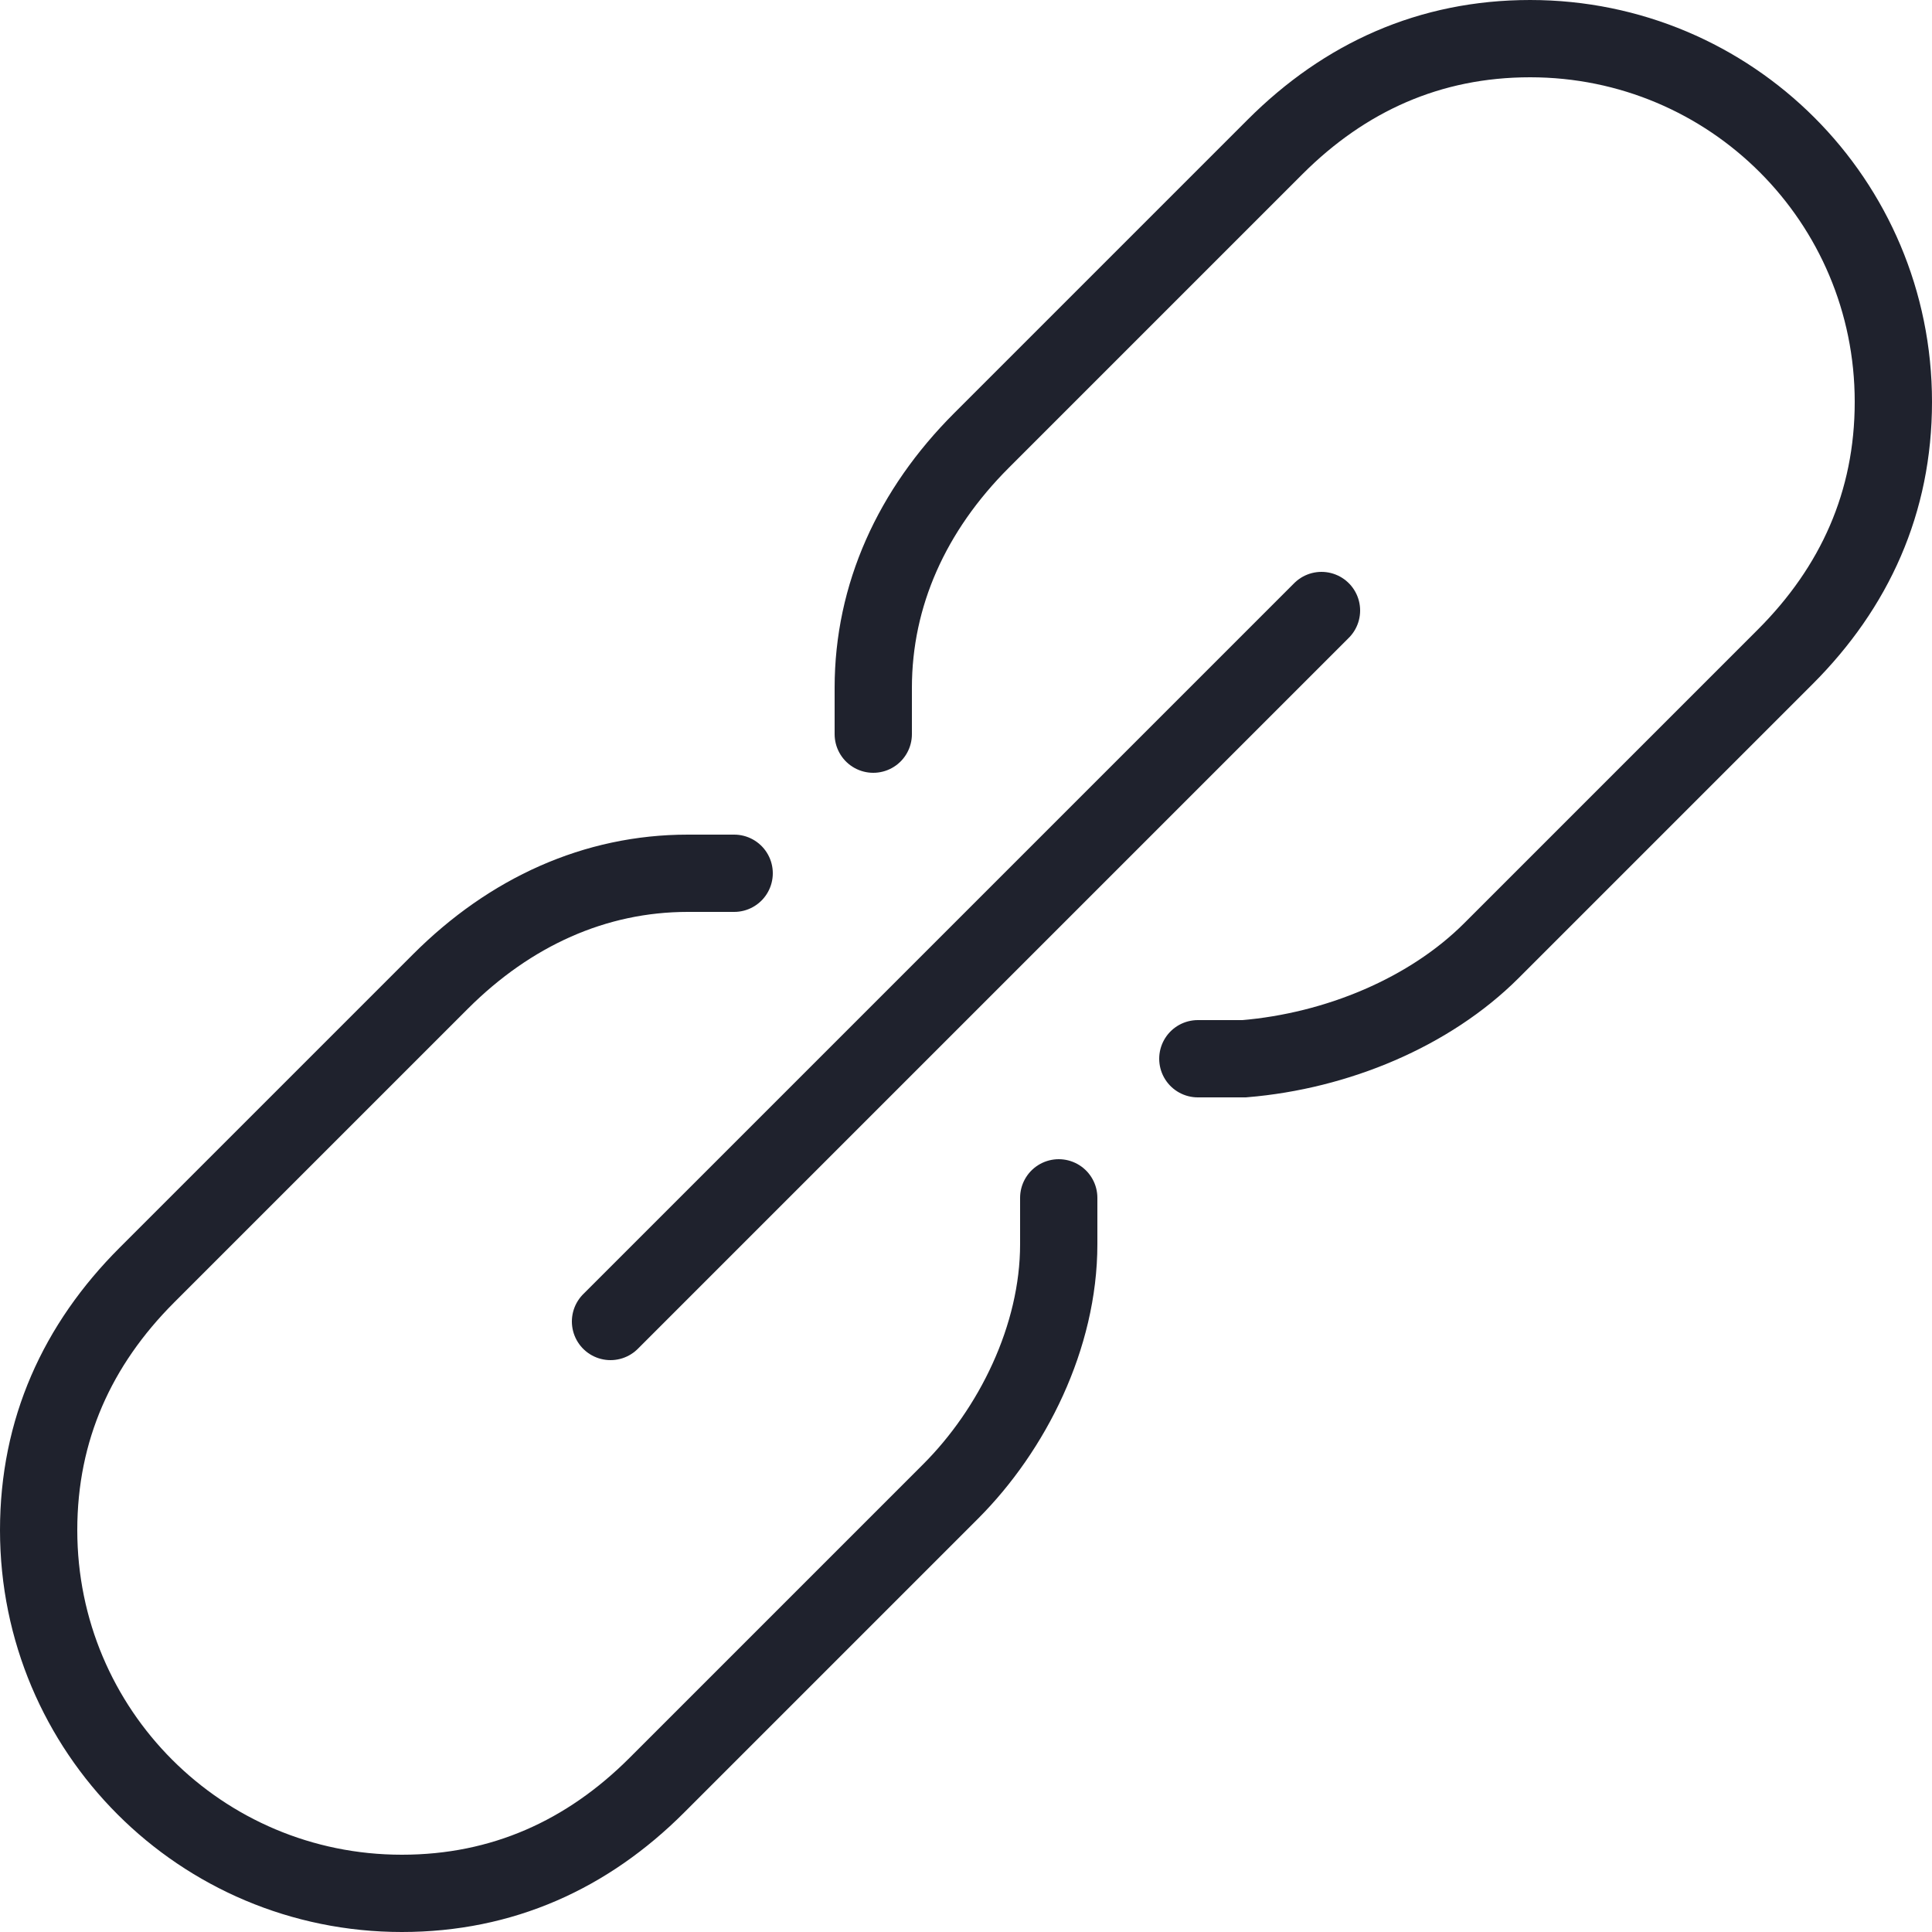 <?xml version="1.0" encoding="utf-8"?>
<!-- Generator: Adobe Illustrator 24.0.3, SVG Export Plug-In . SVG Version: 6.00 Build 0)  -->
<svg version="1.1" id="picto-status-registered" xmlns="http://www.w3.org/2000/svg" xmlns:xlink="http://www.w3.org/1999/xlink"
	 x="0px" y="0px" viewBox="0 0 25 25" enable-background="new 0 0 25 25" xml:space="preserve">
<path id="Tracé_8149" fill="none" stroke="#1F222D" stroke-linecap="round" stroke-miterlimit="10" d="M11.3,9.5V8.9
	c0-1.2,0.5-2.3,1.4-3.2l3.8-3.8c0.9-0.9,2-1.4,3.3-1.4l0,0c2.6,0,4.7,2.1,4.7,4.7l0,0c0,1.3-0.5,2.4-1.4,3.3l-3.8,3.8
	c-0.8,0.8-2,1.3-3.2,1.4h-0.6"/>
<path id="Tracé_8150" fill="none" stroke="#1F222D" stroke-linecap="round" stroke-miterlimit="10" d="M9.5,11.3H8.9
	c-1.2,0-2.3,0.5-3.2,1.4l-3.8,3.8c-0.9,0.9-1.4,2-1.4,3.3l0,0c0,2.6,2.1,4.7,4.7,4.7l0,0l0,0c1.3,0,2.4-0.5,3.3-1.4l3.8-3.8
	c0.8-0.8,1.4-2,1.4-3.2v-0.6"/>
<line id="Ligne_324" fill="none" stroke="#1F222D" stroke-linecap="round" stroke-miterlimit="10" x1="7.9" y1="17.1" x2="17.1" y2="7.9"/>
</svg>
